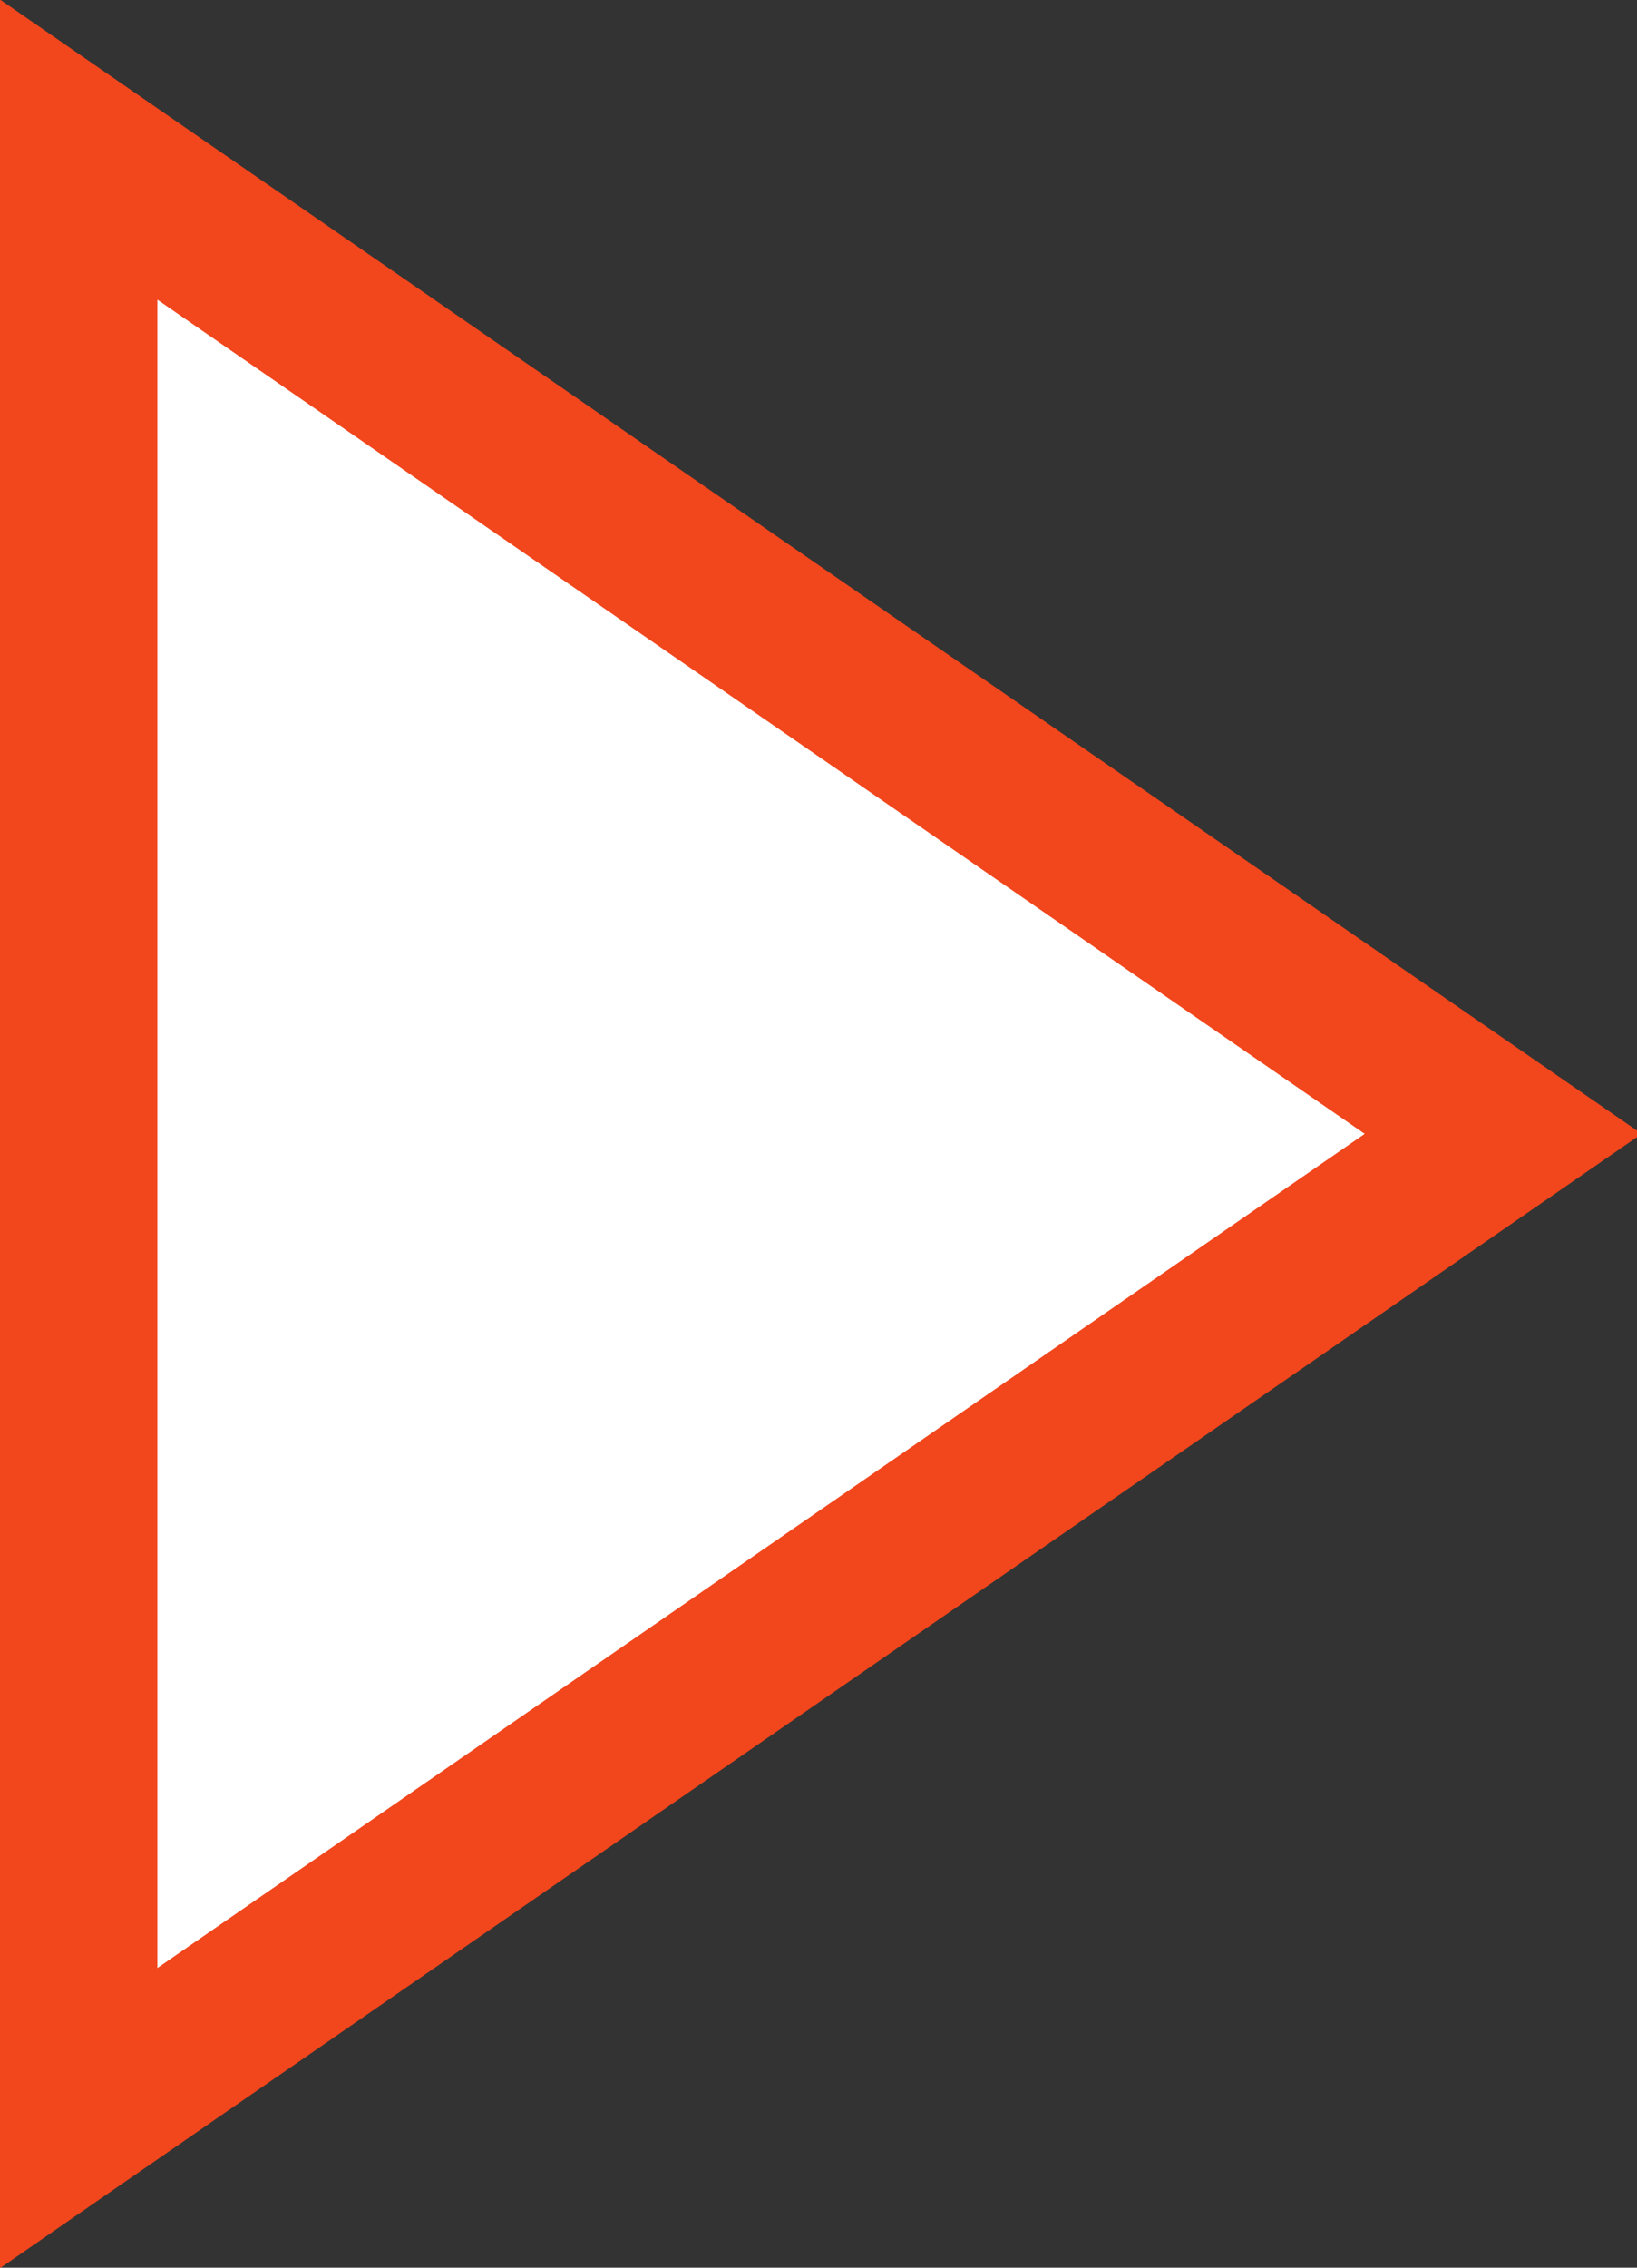 <?xml version="1.0" encoding="utf-8"?>
<!-- Generator: Adobe Illustrator 18.0.0, SVG Export Plug-In . SVG Version: 6.00 Build 0)  -->
<!DOCTYPE svg PUBLIC "-//W3C//DTD SVG 1.1//EN" "http://www.w3.org/Graphics/SVG/1.1/DTD/svg11.dtd">
<svg version="1.1" id="Layer_1" xmlns="http://www.w3.org/2000/svg" xmlns:xlink="http://www.w3.org/1999/xlink" x="0px" y="0px"
	 viewBox="16.1 10.8 20.8 28.8" style="enable-background:new 16.1 10.8 20.8 28.8;" xml:space="preserve">
<rect x="16.1" y="10.8" width="20.8" height="28.8" fill="#333333" stroke="none"/>
<polygon style="fill:#FFFFFF;stroke:#F2461C;stroke-width:2;stroke-miterlimit:10;" points="17.1,12.7 35.2,25.2 17.1,37.7 "/>
</svg>
